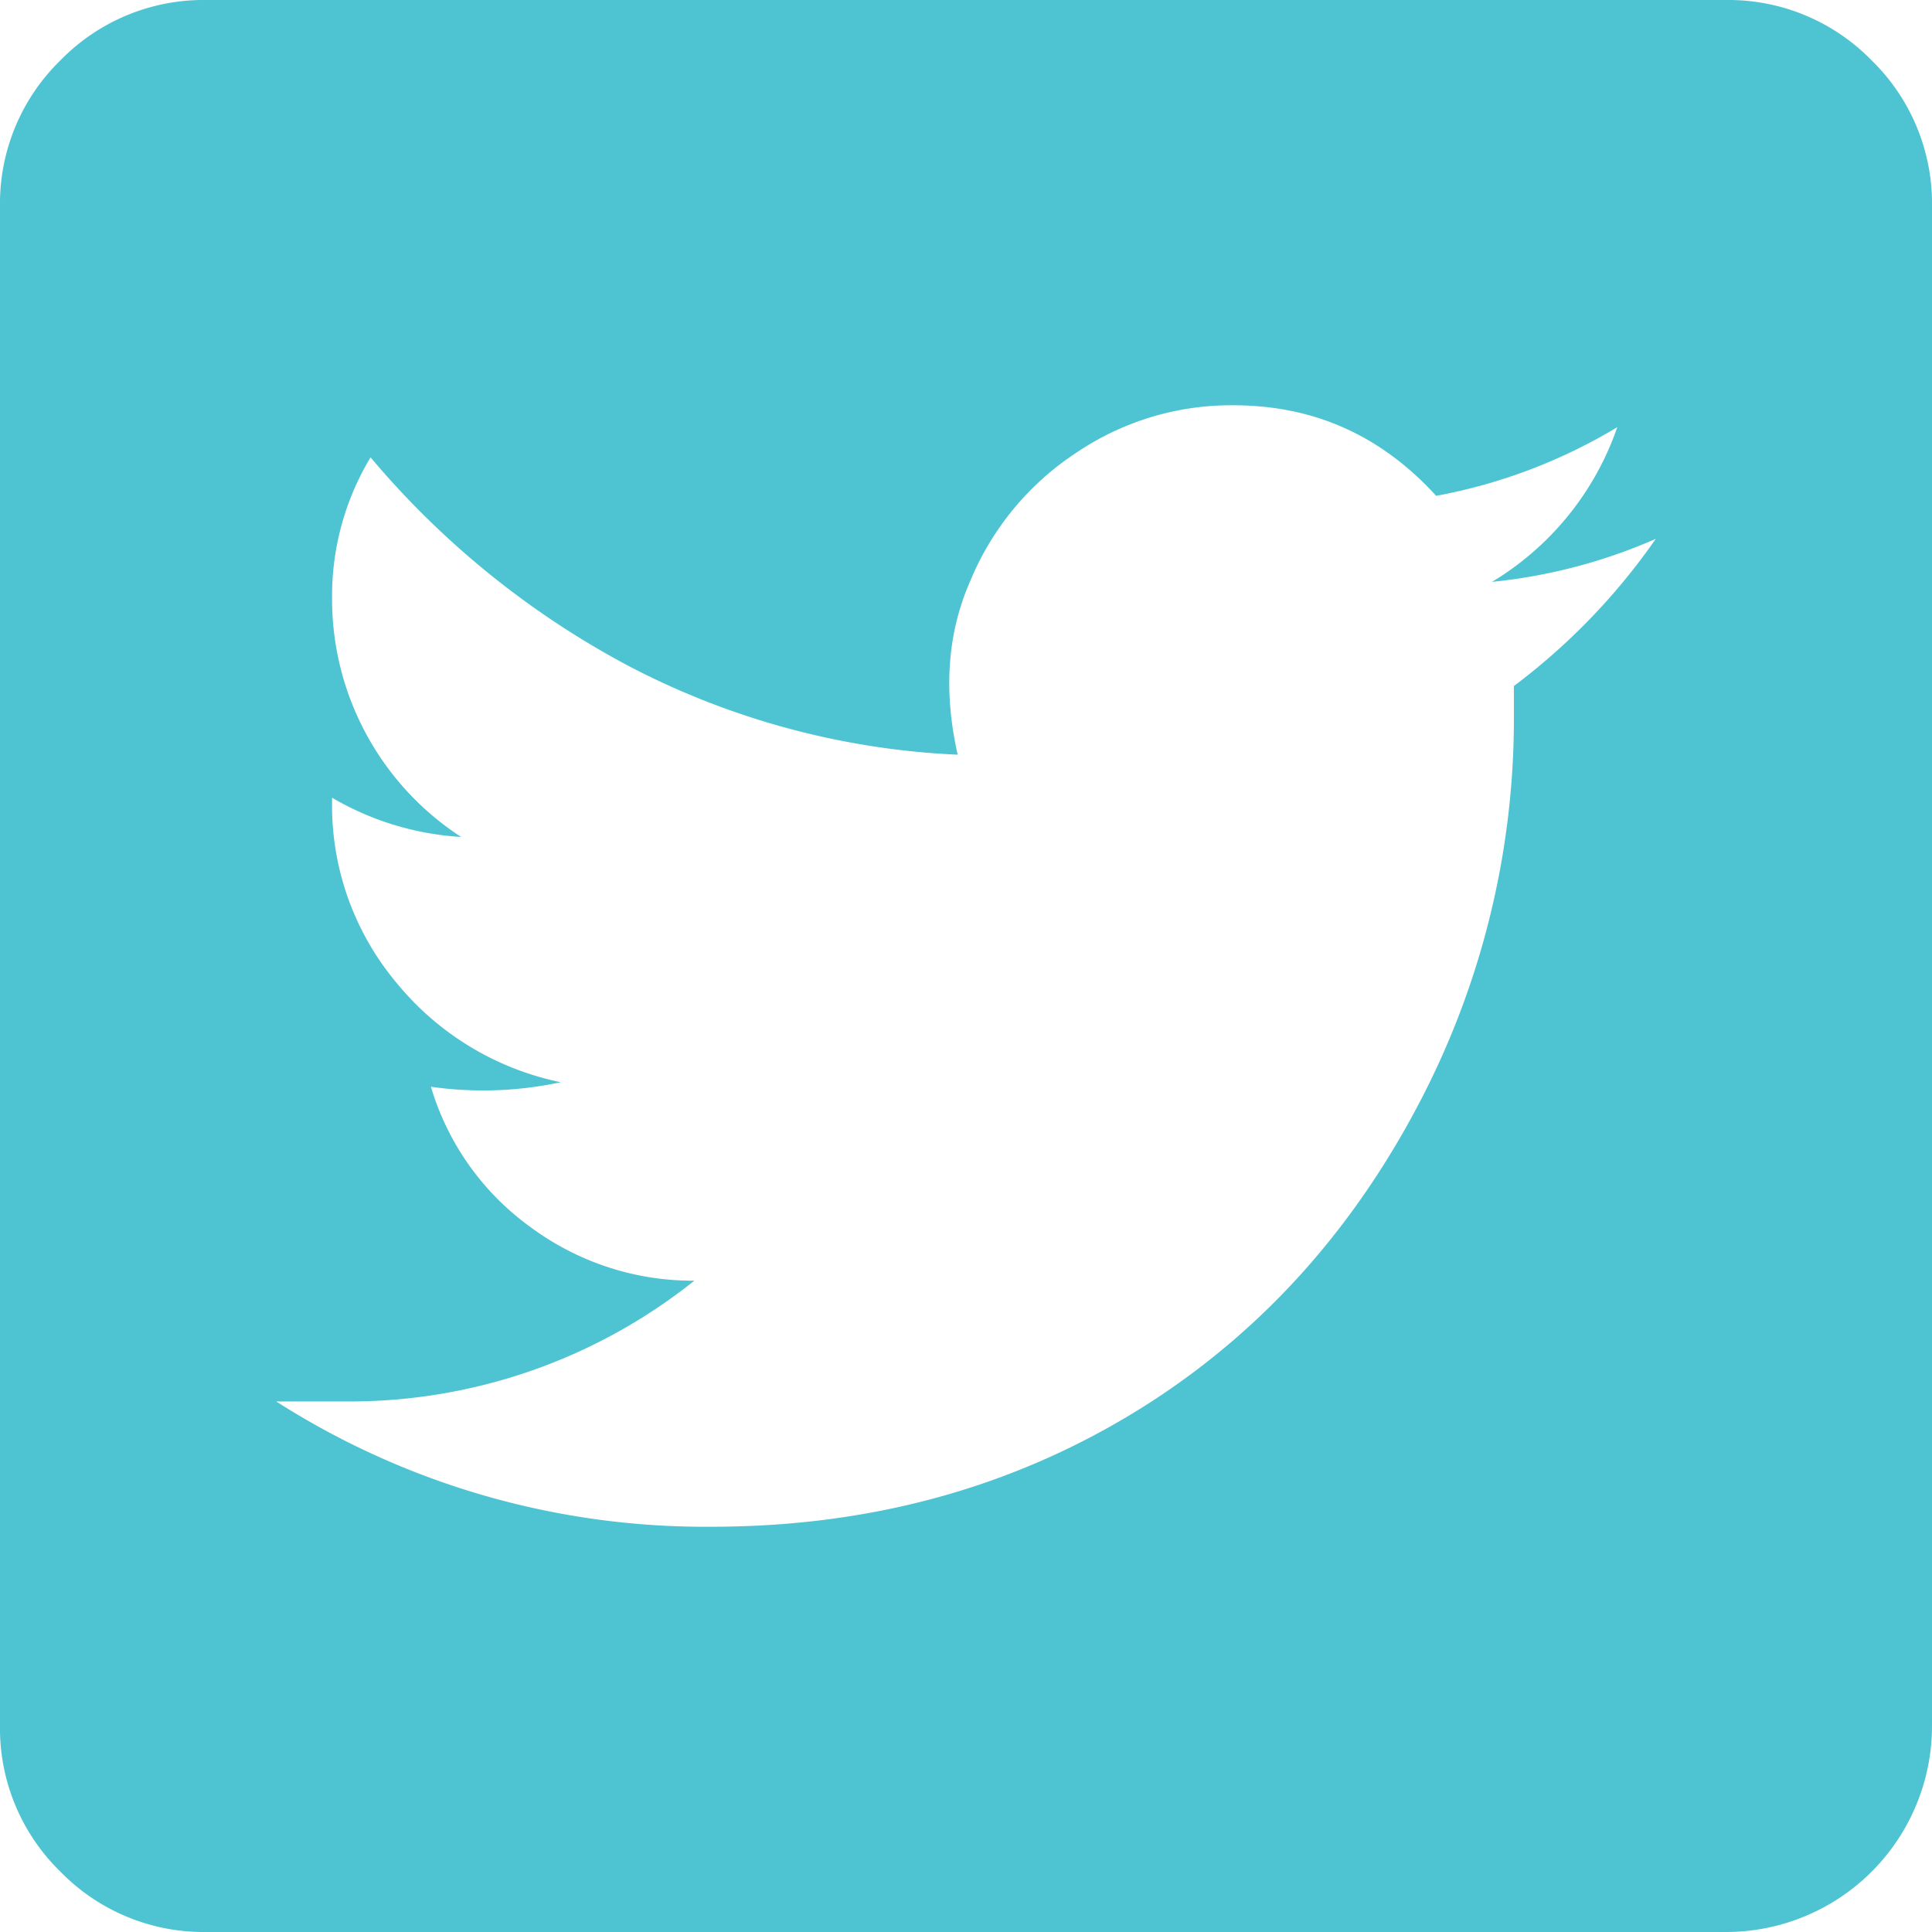 <svg xmlns="http://www.w3.org/2000/svg" width="256" height="256" viewBox="0 0 256 256"><path fill="#4ec4d3" d="M228.6 0A26.5 26.5 0 0 1 248 8a26.5 26.5 0 0 1 8 19.4v201.2a27.3 27.3 0 0 1-27.4 27.4H27.4A26.5 26.5 0 0 1 8 248a26.5 26.5 0 0 1-8-19.4V27.4A26.5 26.5 0 0 1 8 8a26.5 26.5 0 0 1 19.4-8zm-28 90.9a85 85 0 0 0 18.8-19.5 71.9 71.9 0 0 1-21.7 5.7 38.6 38.6 0 0 0 16.6-20.5 71.7 71.7 0 0 1-24 9.1c-7.3-8-16.2-12-26.9-12a36.6 36.6 0 0 0-20.8 6.3 37.4 37.4 0 0 0-14 16.9c-3.1 7-3.6 14.7-1.7 23.1a103.9 103.9 0 0 1-43.5-11.7 115.3 115.3 0 0 1-34.3-27.7A35.6 35.6 0 0 0 44 79.1a37.6 37.6 0 0 0 17.1 31.8 38.3 38.3 0 0 1-17.1-5.2v.6a36.6 36.6 0 0 0 8.6 24 38 38 0 0 0 21.7 13.1 49 49 0 0 1-17.2.6 35.3 35.3 0 0 0 13.2 18.6 36.1 36.1 0 0 0 21.7 7.1 73.2 73.2 0 0 1-46.3 16h-9.1a105.5 105.5 0 0 0 57.7 16.6q32.6 0 58.3-16.6 22.8-14.8 36-40.6a109.6 109.6 0 0 0 12-49.7z"/></svg>